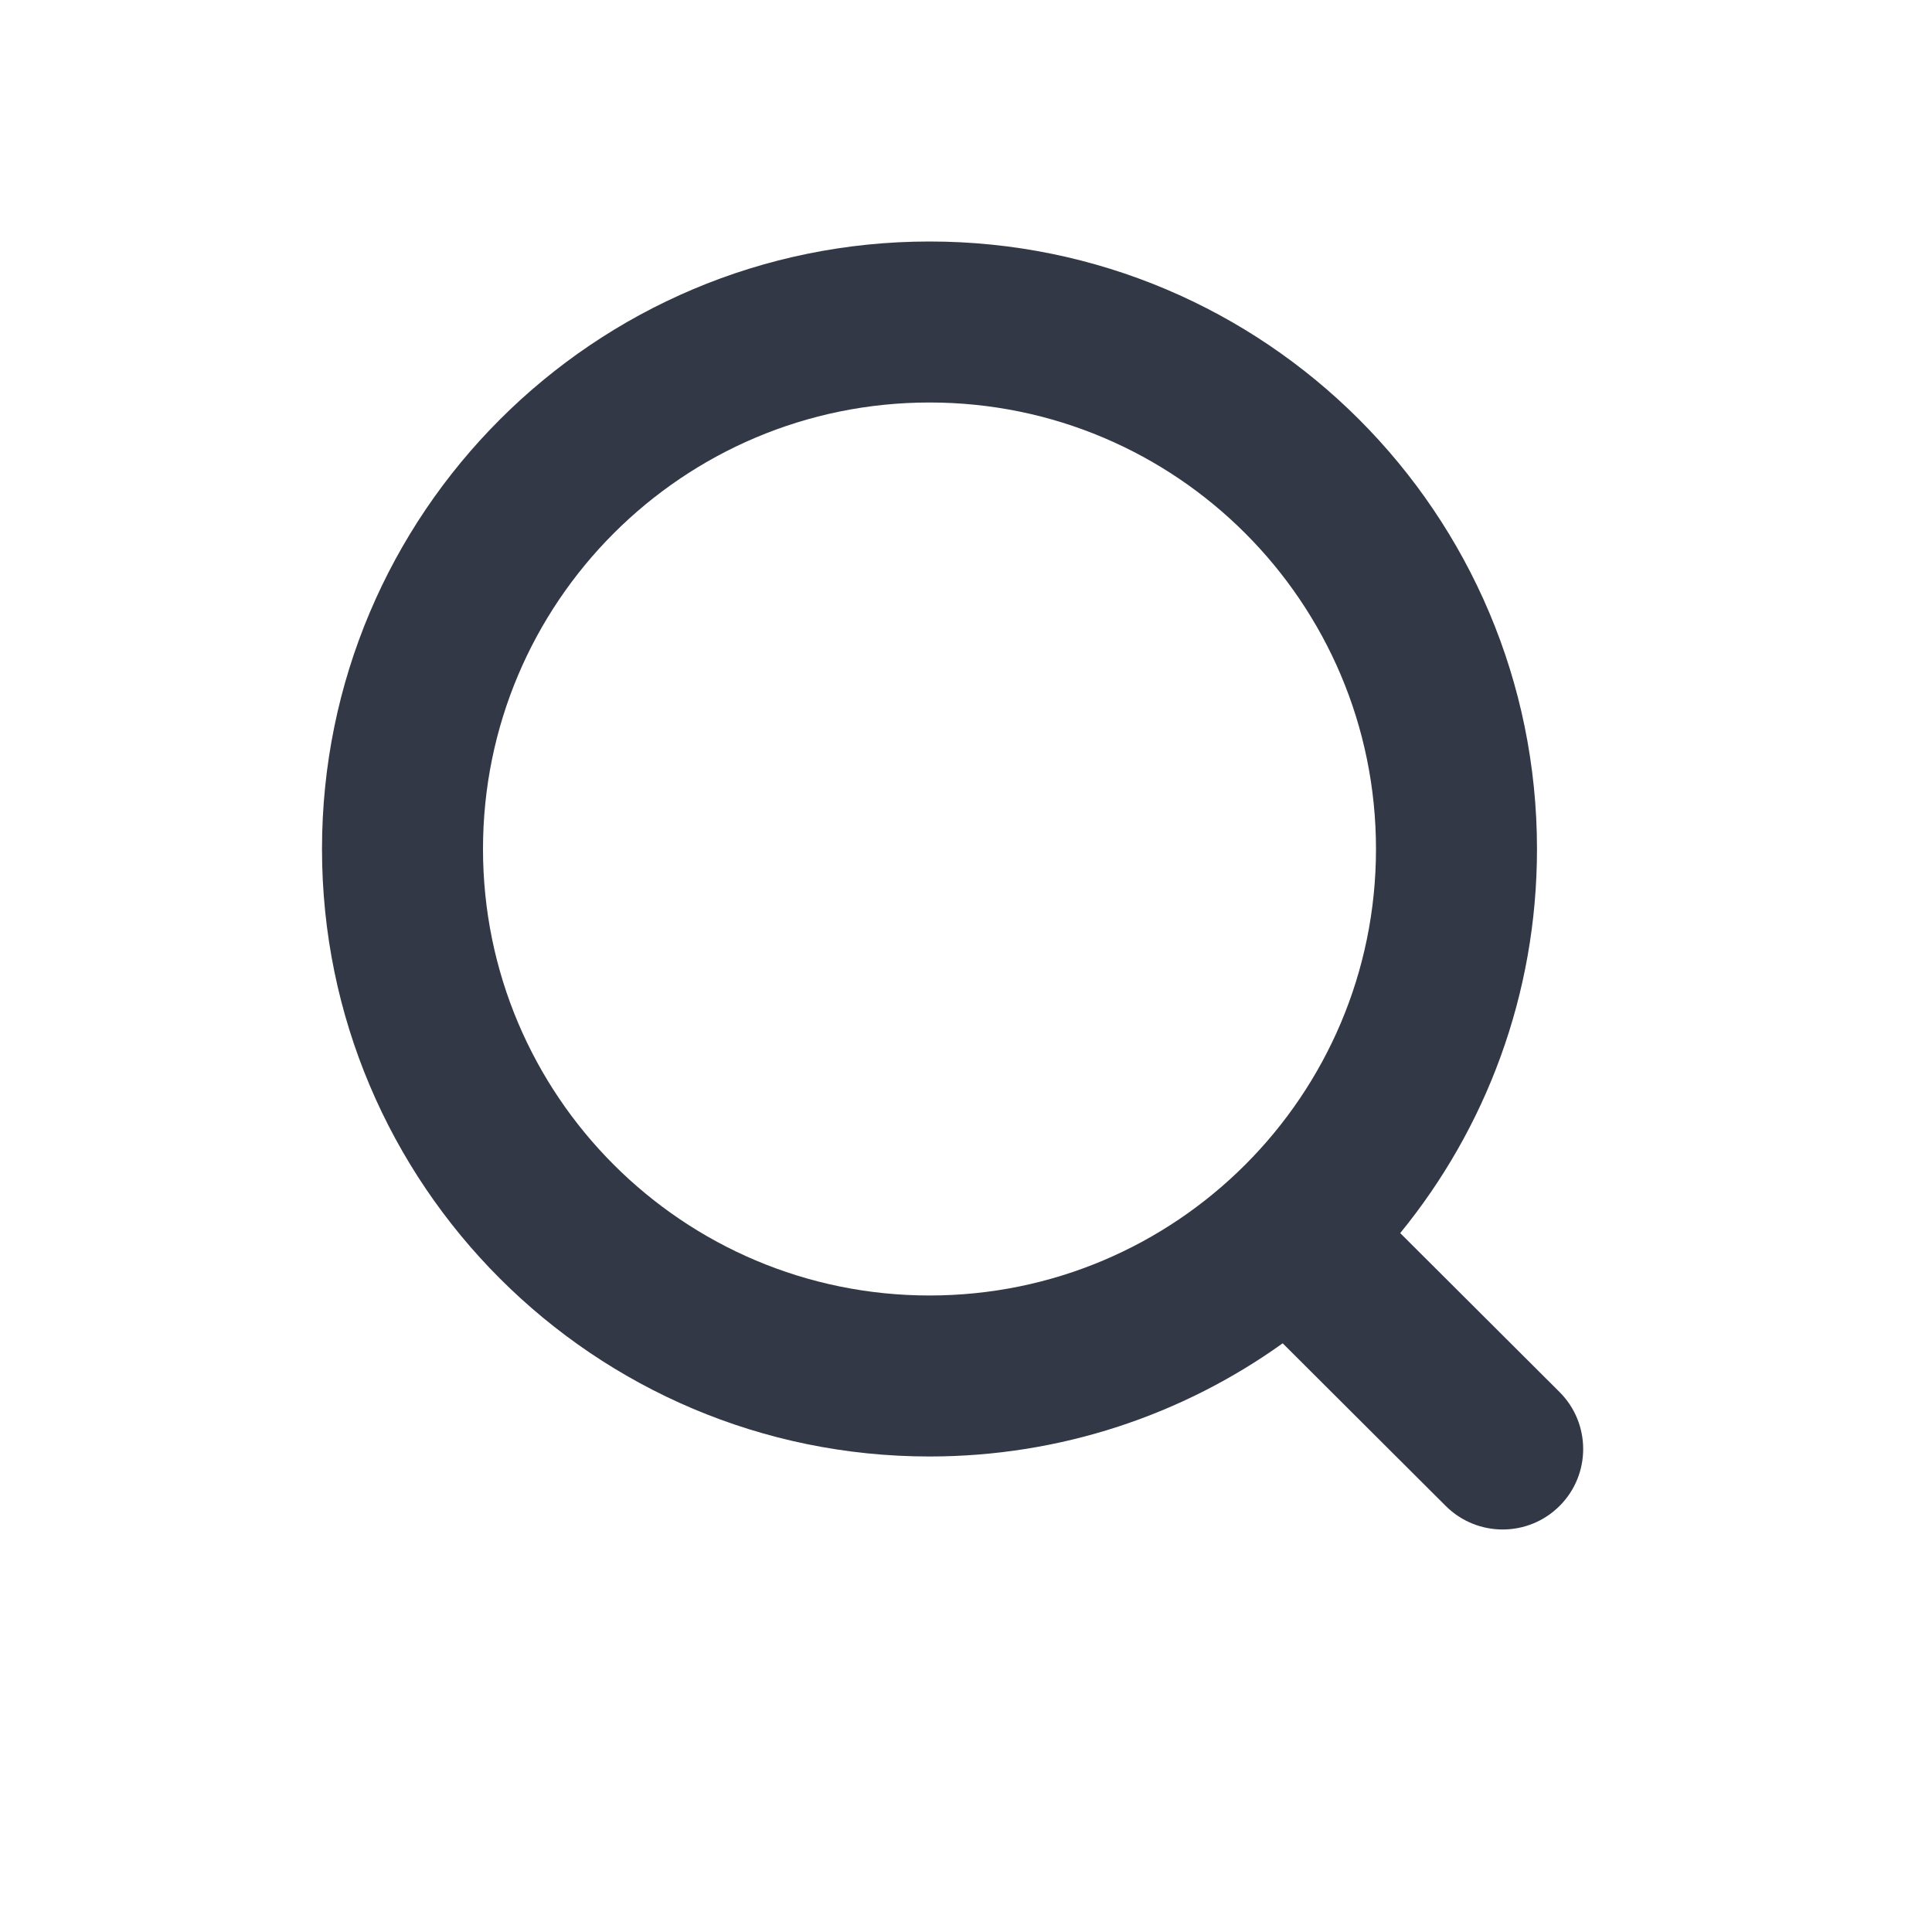 <svg width="24" height="24" viewBox="0 0 24 24" fill="none" xmlns="http://www.w3.org/2000/svg">
<path fill-rule="evenodd" clip-rule="evenodd" d="M6 10.547C6 7.483 8.483 5 11.547 5C14.61 5 17.093 7.483 17.093 10.547C17.093 13.61 14.61 16.093 11.547 16.093C8.483 16.093 6 13.61 6 10.547ZM11.547 3C7.379 3 4 6.379 4 10.547C4 14.715 7.379 18.093 11.547 18.093C13.183 18.093 14.698 17.572 15.934 16.687L17.96 18.708C18.352 19.098 18.985 19.097 19.375 18.706C19.765 18.315 19.764 17.682 19.373 17.292L17.394 15.318C18.456 14.018 19.093 12.357 19.093 10.547C19.093 6.379 15.715 3 11.547 3Z" fill="#333846"/>
</svg>
